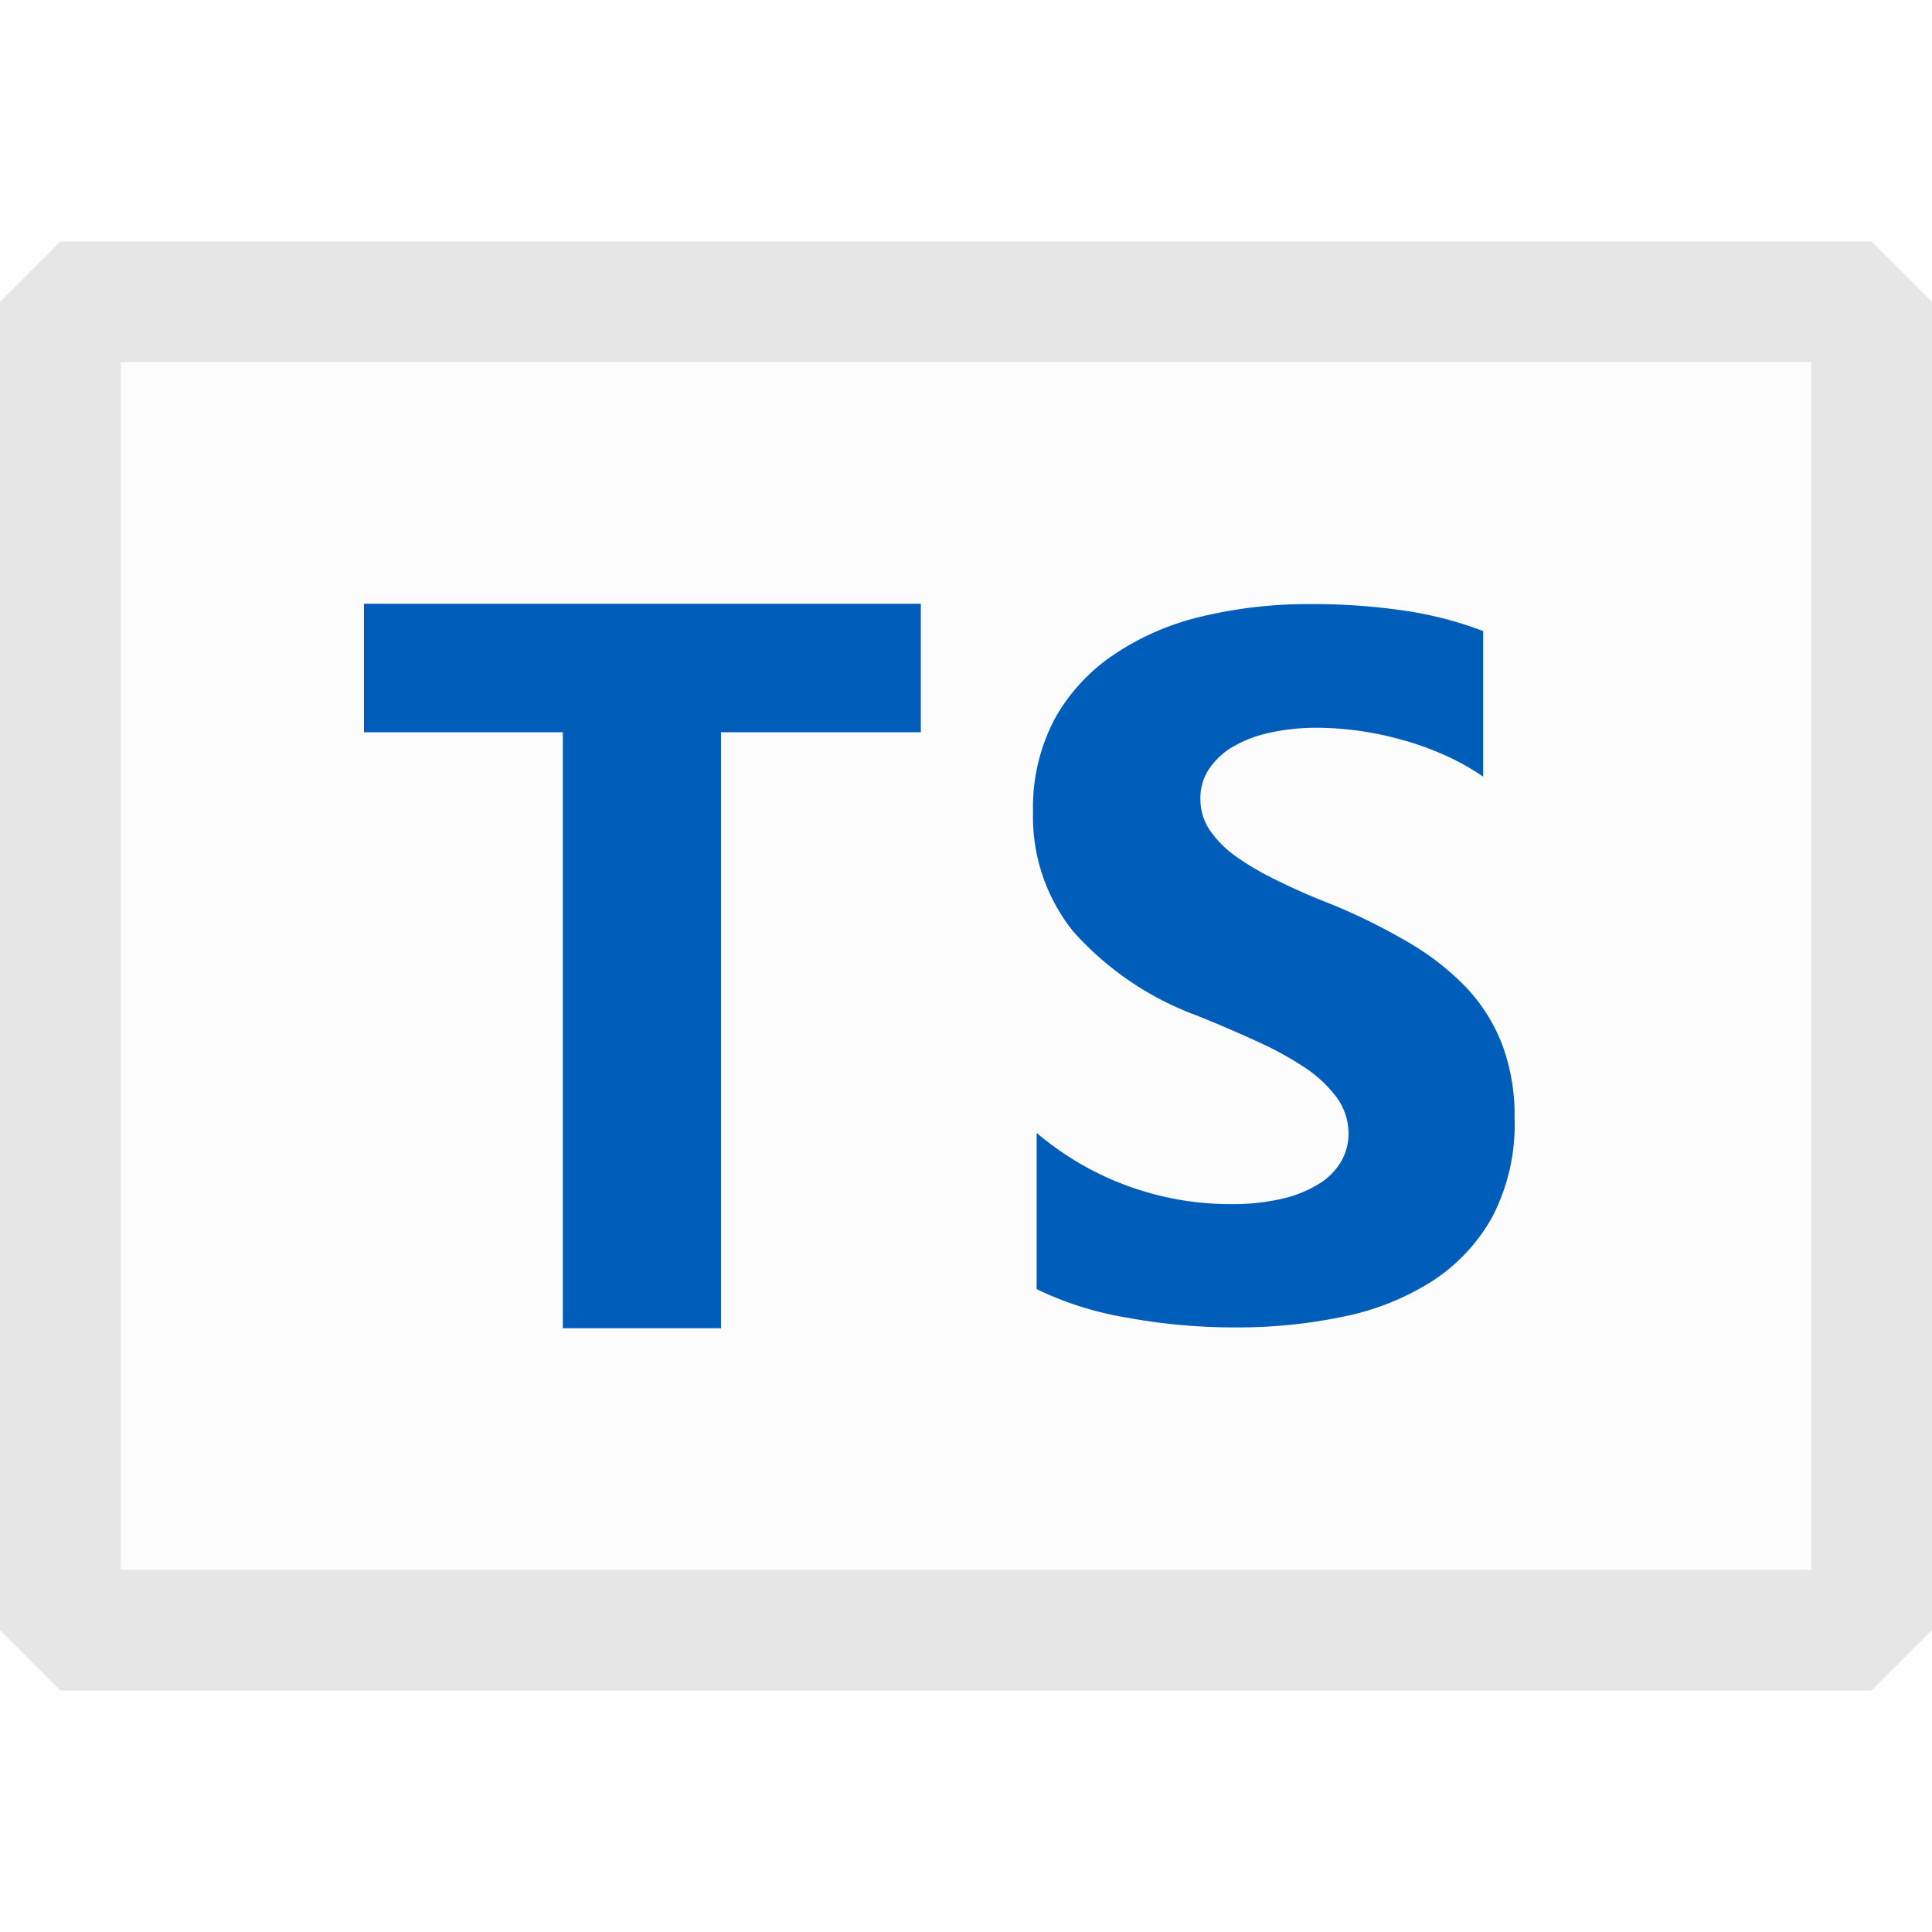 <svg xmlns="http://www.w3.org/2000/svg" viewBox="0 0 16 16">
  <defs>
    <style>.canvas{fill:none; opacity: 0;}.light-defaultgrey-10{fill:#dedede; opacity: 0.1;}.light-defaultgrey{fill:#dedede; opacity: 1;}.light-blue{fill:#005dba; opacity: 1;}.cls-1{opacity:0.75;}</style>
  </defs>
  <title>TSProjectNode</title>
  <g id="canvas">
    <path class="canvas" d="M16,16H0V0H16Z"/>
  </g>
  <g id="level-1">
    <g class="cls-1">
      <path class="light-defaultgrey-10" d="M15.5,2.5v11H.5V2.5Z"/>
      <path class="light-defaultgrey" d="M15.5,2H.5L0,2.5v11l.5.5h15l.5-.5V2.5ZM15,13H1V3H15Z"/>
    </g>
    <path class="light-blue" d="M7.626,6.064H5.971V11H4.661V6.064H3.014V5H7.626Zm.959,4.612V9.382a2.477,2.477,0,0,0,1.6.59,1.838,1.838,0,0,0,.431-.044,1.009,1.009,0,0,0,.307-.124.527.527,0,0,0,.184-.186.457.457,0,0,0,.061-.232.508.508,0,0,0-.1-.3,1.058,1.058,0,0,0-.265-.247,2.805,2.805,0,0,0-.4-.218c-.153-.07-.319-.142-.5-.214a2.546,2.546,0,0,1-1.014-.692,1.515,1.515,0,0,1-.334-.987,1.574,1.574,0,0,1,.182-.779,1.552,1.552,0,0,1,.5-.536,2.2,2.2,0,0,1,.726-.31,3.739,3.739,0,0,1,.874-.1,5.175,5.175,0,0,1,.8.055,3.1,3.1,0,0,1,.646.168V6.432a1.992,1.992,0,0,0-.318-.178,2.489,2.489,0,0,0-.354-.127,2.656,2.656,0,0,0-.7-.1,1.812,1.812,0,0,0-.4.042,1.041,1.041,0,0,0-.307.119.6.6,0,0,0-.194.185.432.432,0,0,0-.069.24.462.462,0,0,0,.077.261.885.885,0,0,0,.218.219,2.318,2.318,0,0,0,.344.2q.2.1.457.2a5.055,5.055,0,0,1,.625.31,2.195,2.195,0,0,1,.476.37,1.452,1.452,0,0,1,.3.471,1.672,1.672,0,0,1,.105.617,1.652,1.652,0,0,1-.184.816,1.5,1.5,0,0,1-.5.534,2.166,2.166,0,0,1-.735.293,4.26,4.26,0,0,1-.884.089,4.908,4.908,0,0,1-.908-.081A2.735,2.735,0,0,1,8.585,10.676Z"/>
  </g>
</svg>